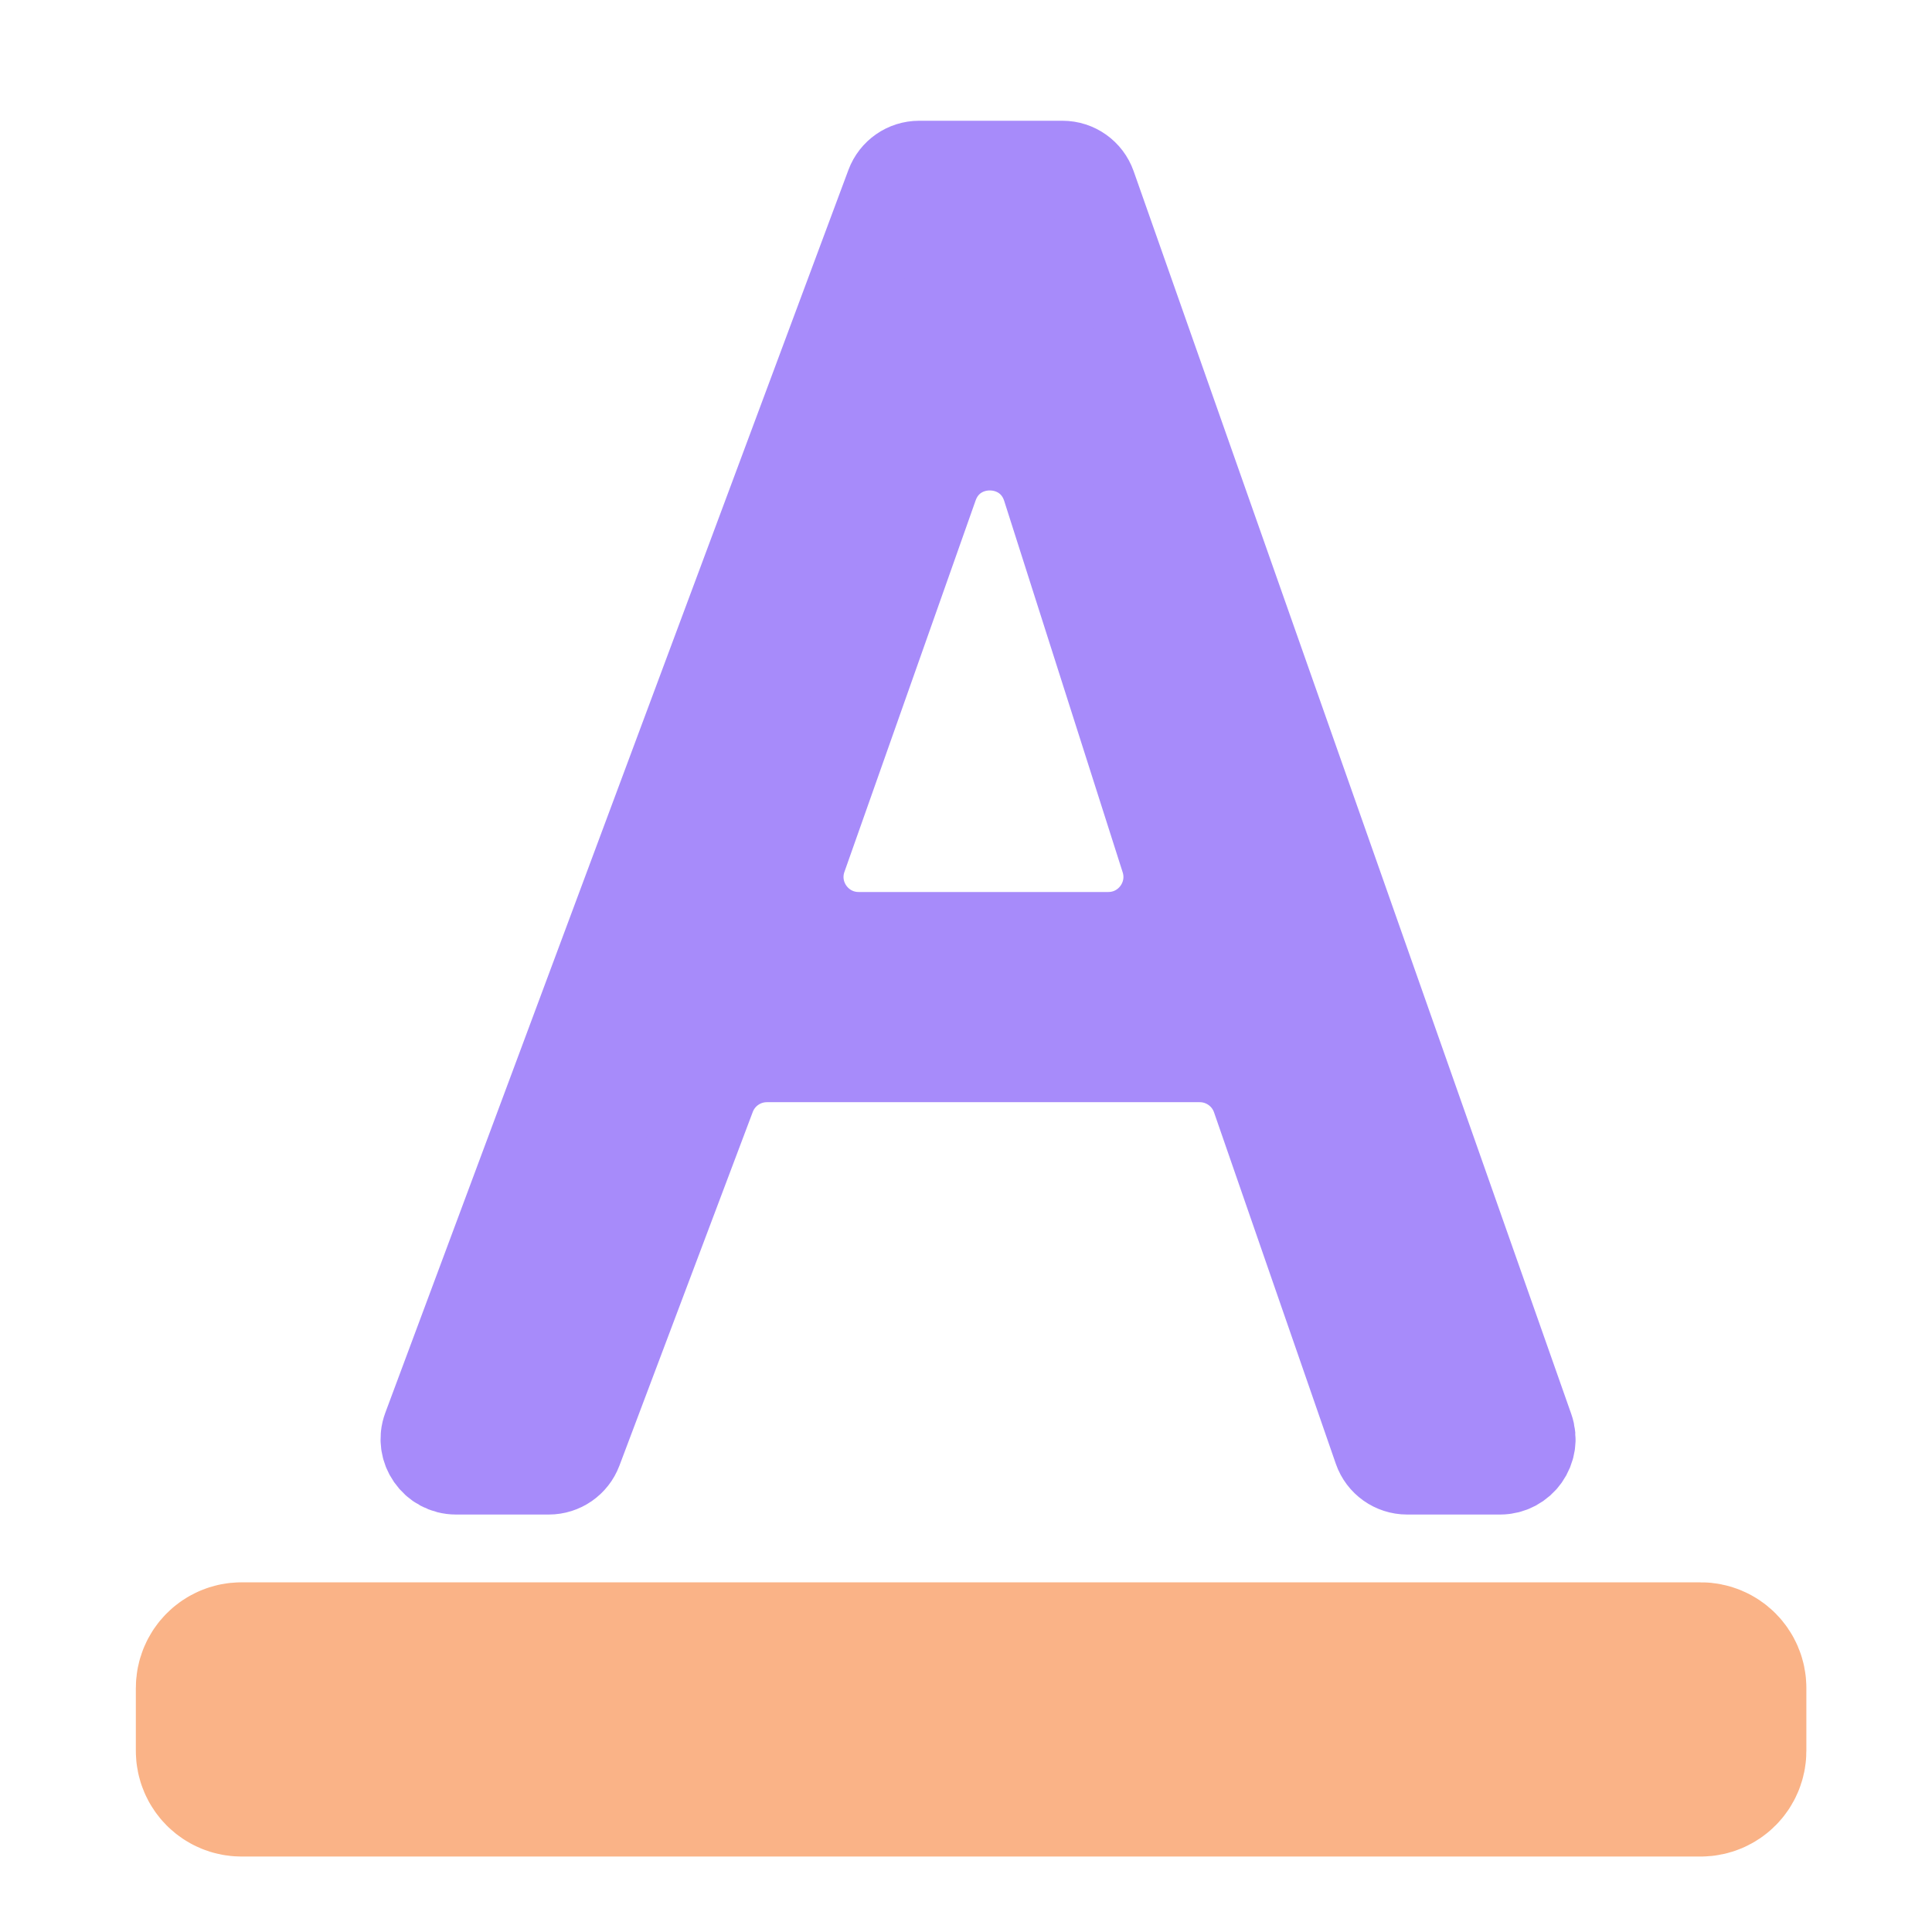 <svg width="128" height="128" viewBox="0 0 128 128" fill="none" xmlns="http://www.w3.org/2000/svg">
<path d="M60.898 11C60.062 11 59.315 11.519 59.023 12.302L28.34 94.644C27.854 95.95 28.82 97.342 30.215 97.342H36.359C37.191 97.342 37.937 96.826 38.23 96.047L47.065 72.612C47.652 71.054 49.143 70.023 50.808 70.023H79.487C81.192 70.023 82.709 71.103 83.267 72.713L91.336 95.997C91.615 96.802 92.374 97.342 93.226 97.342H99.385C100.764 97.342 101.73 95.979 101.271 94.678L72.277 12.336C71.995 11.535 71.239 11 70.391 11H60.898ZM61.807 32.162C63.084 28.546 68.224 28.625 69.39 32.278L77.238 56.881C78.061 59.462 76.135 62.097 73.427 62.097H56.888C54.128 62.097 52.197 59.367 53.117 56.765L61.807 32.162Z" fill="url(#paint0_linear_618_230)" stroke="url(#paint1_linear_618_230)" stroke-width="6"/>
<path d="M16 110.833C15.448 110.833 15 111.28 15 111.833V116C15 116.552 15.448 117 16 117H112.676C113.229 117 113.676 116.552 113.676 116V111.833C113.676 111.28 113.229 110.833 112.676 110.833H16Z" fill="url(#paint2_linear_618_230)" stroke="url(#paint3_linear_618_230)" stroke-width="12"/>
<defs>
<linearGradient id="paint0_linear_618_230" x1="51" y1="79.5" x2="85.771" y2="57.355" gradientUnits="userSpaceOnUse">
<stop stop-color="#a78bfa"/>
<stop offset="1" stop-color="#a78bfa"/>
</linearGradient>
<linearGradient id="paint1_linear_618_230" x1="51" y1="79.5" x2="85.771" y2="57.355" gradientUnits="userSpaceOnUse">
<stop stop-color="#a78bfa"/>
<stop offset="1" stop-color="#a78bfa"/>
</linearGradient>
<linearGradient id="paint2_linear_618_230" x1="32.885" y1="116.272" x2="113.676" y2="110.833" gradientUnits="userSpaceOnUse">
<stop stop-color="#FF003E"/>
<stop offset="1" stop-color="#fab387"/>
</linearGradient>
<linearGradient id="paint3_linear_618_230" x1="49" y1="124.5" x2="101.5" y2="115.5" gradientUnits="userSpaceOnUse">
<stop stop-color="#fab387"/>
<stop offset="1" stop-color="#fab387"/>
</linearGradient>
</defs>
</svg>
